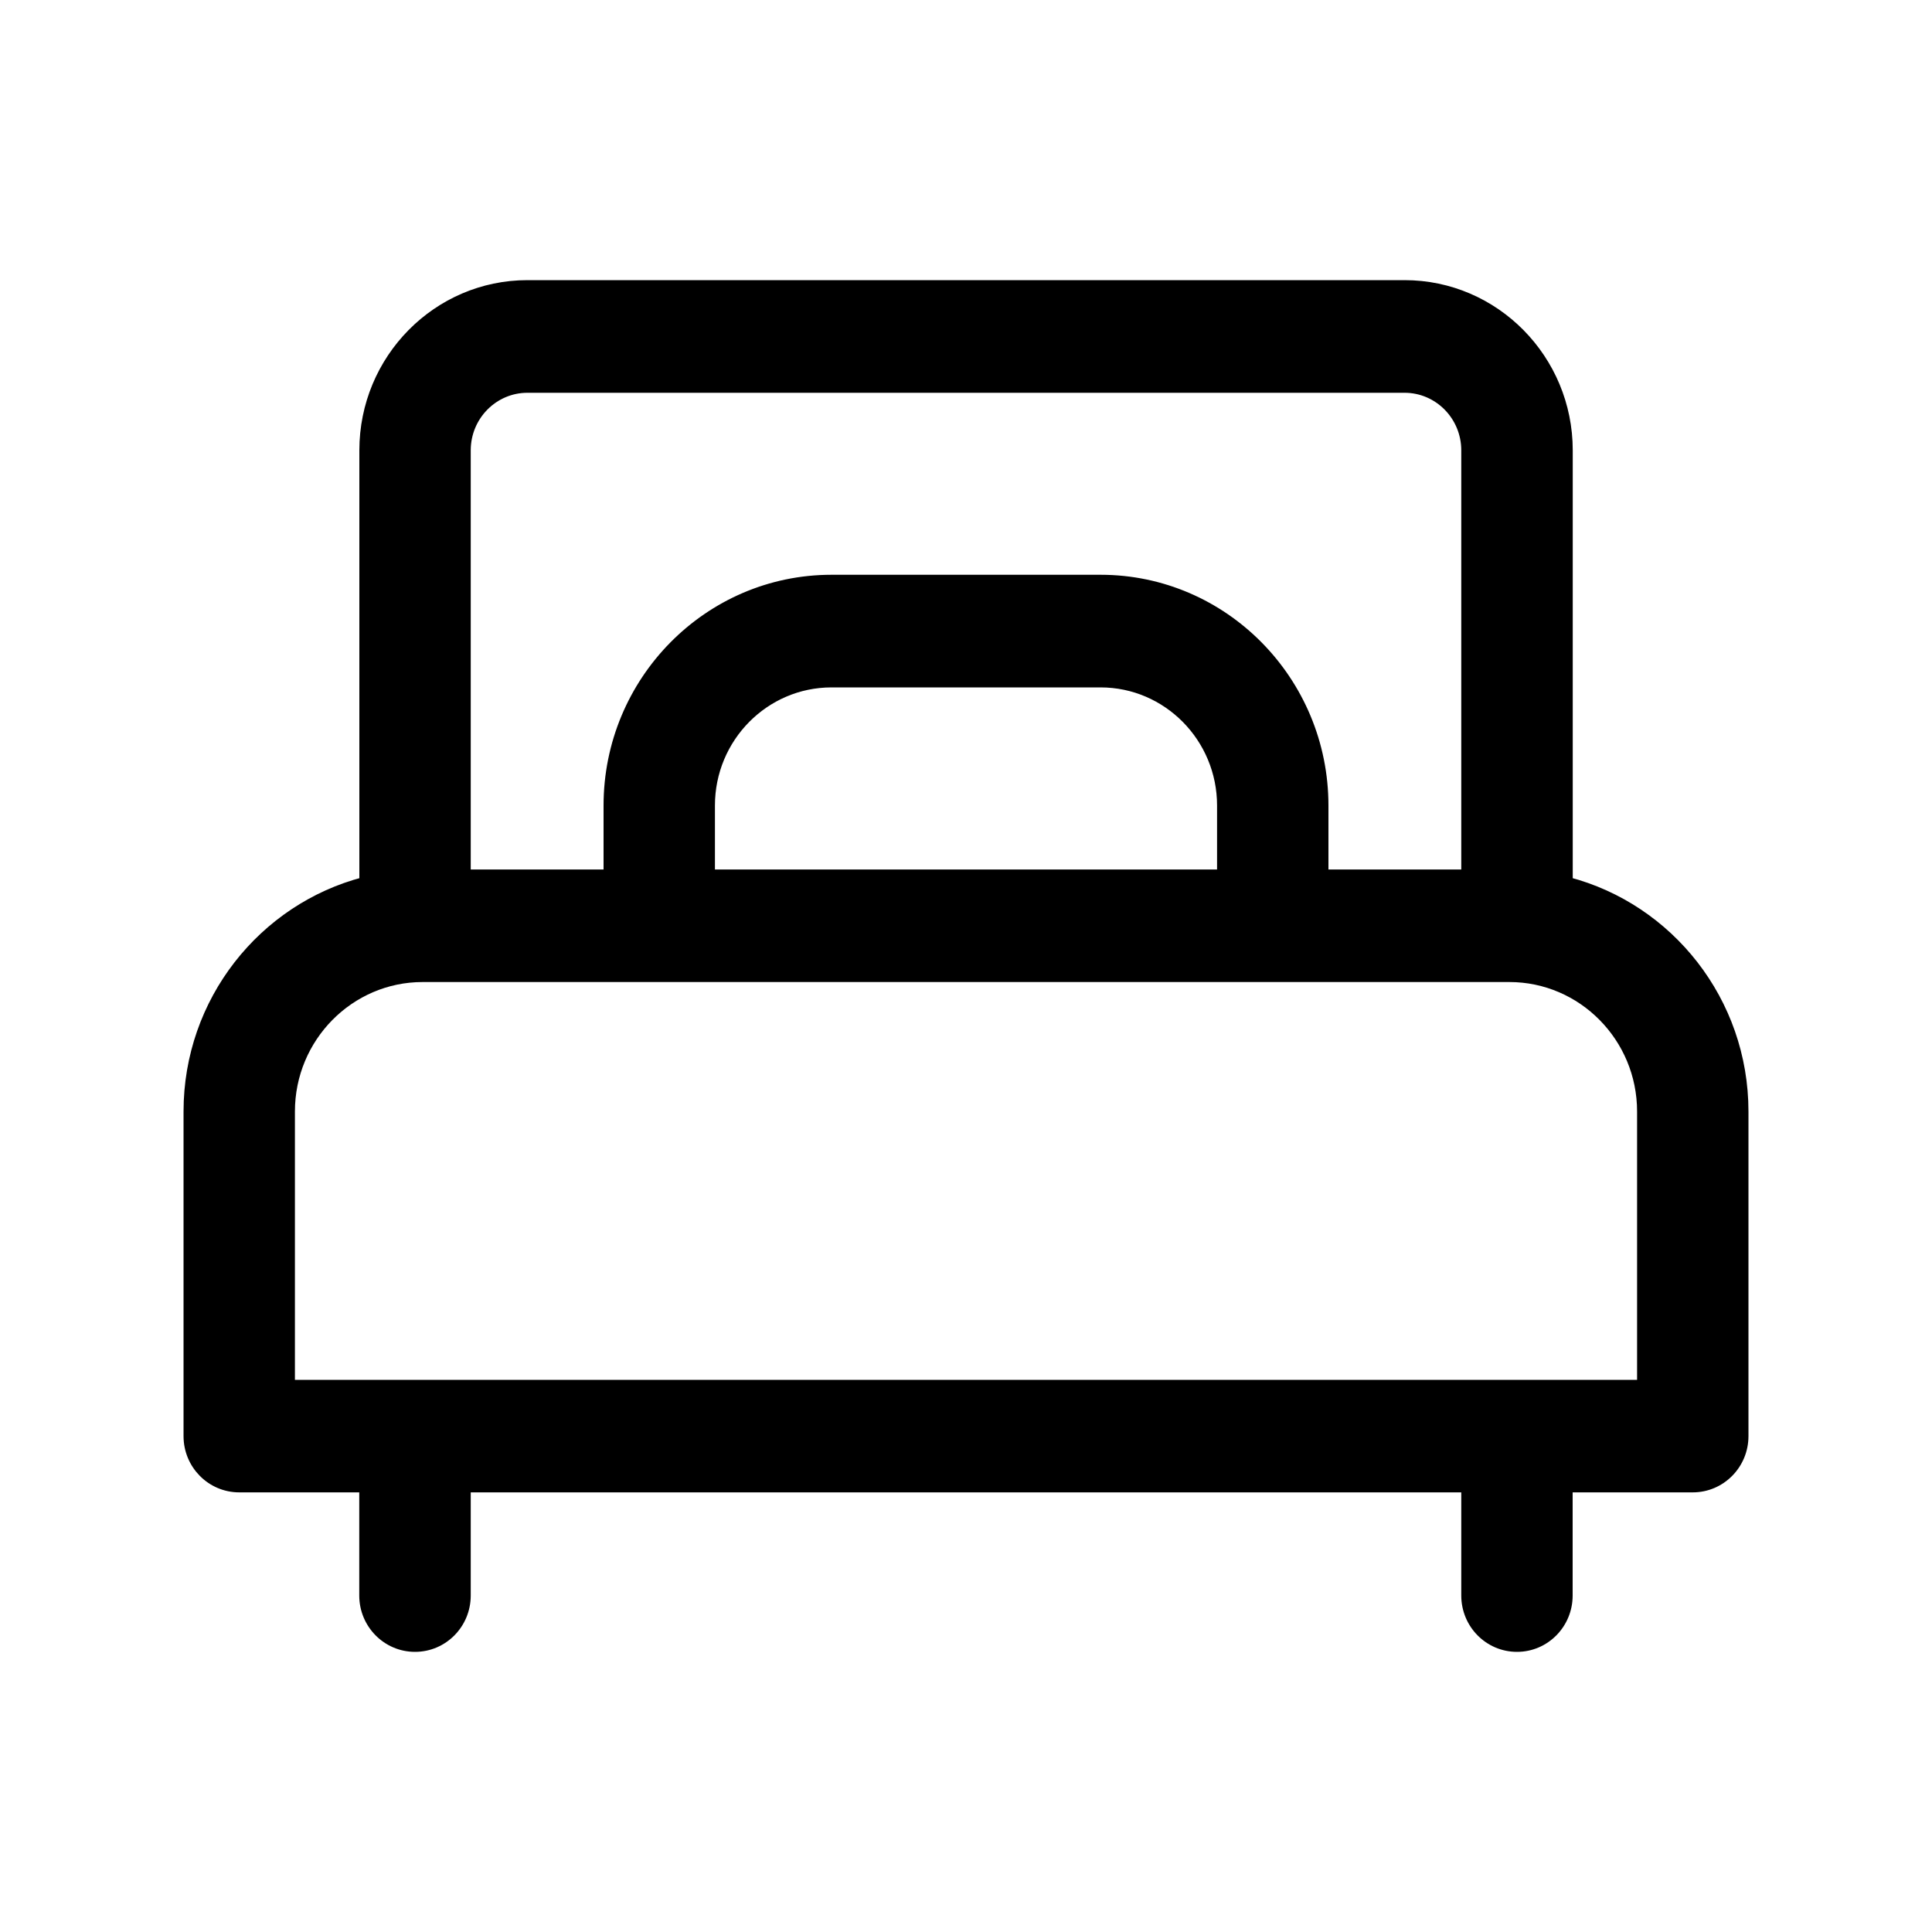 <svg width="20" height="20" viewBox="0 0 20 20" fill="none" xmlns="http://www.w3.org/2000/svg">
<g id="single-bed 1">
<g id="Group">
<g id="Group_2">
<path id="Vector" d="M16.231 9.129V4.662C16.231 3.718 15.473 2.95 14.54 2.95H5.46C4.527 2.95 3.77 3.718 3.77 4.662V9.129C2.724 9.402 1.95 10.364 1.95 11.506V14.867C1.95 15.16 2.185 15.399 2.477 15.399H3.769V16.517C3.769 16.811 4.005 17.05 4.296 17.05C4.588 17.05 4.823 16.811 4.823 16.517V15.399H15.177V16.517C15.177 16.811 15.412 17.05 15.704 17.05C15.995 17.05 16.23 16.811 16.23 16.517V15.399H17.523C17.815 15.399 18.05 15.16 18.05 14.867V11.506C18.05 10.364 17.276 9.402 16.231 9.129ZM4.823 4.662C4.823 4.305 5.109 4.016 5.46 4.016H14.54C14.891 4.016 15.177 4.305 15.177 4.662V9.051H13.702V8.339C13.702 7.05 12.667 6 11.393 6H8.608C7.333 6 6.298 7.05 6.298 8.339V9.051H4.823V4.662ZM12.649 8.339V9.051H7.351V8.339C7.351 7.636 7.915 7.066 8.608 7.066H11.393C12.085 7.066 12.649 7.636 12.649 8.339ZM3.003 14.334V11.506C3.003 10.739 3.619 10.116 4.375 10.116H15.625C16.381 10.116 16.997 10.739 16.997 11.506V14.334H3.003Z" fill="black" stroke="black" stroke-width="0.1"/>
</g>
</g>
</g>
</svg>
